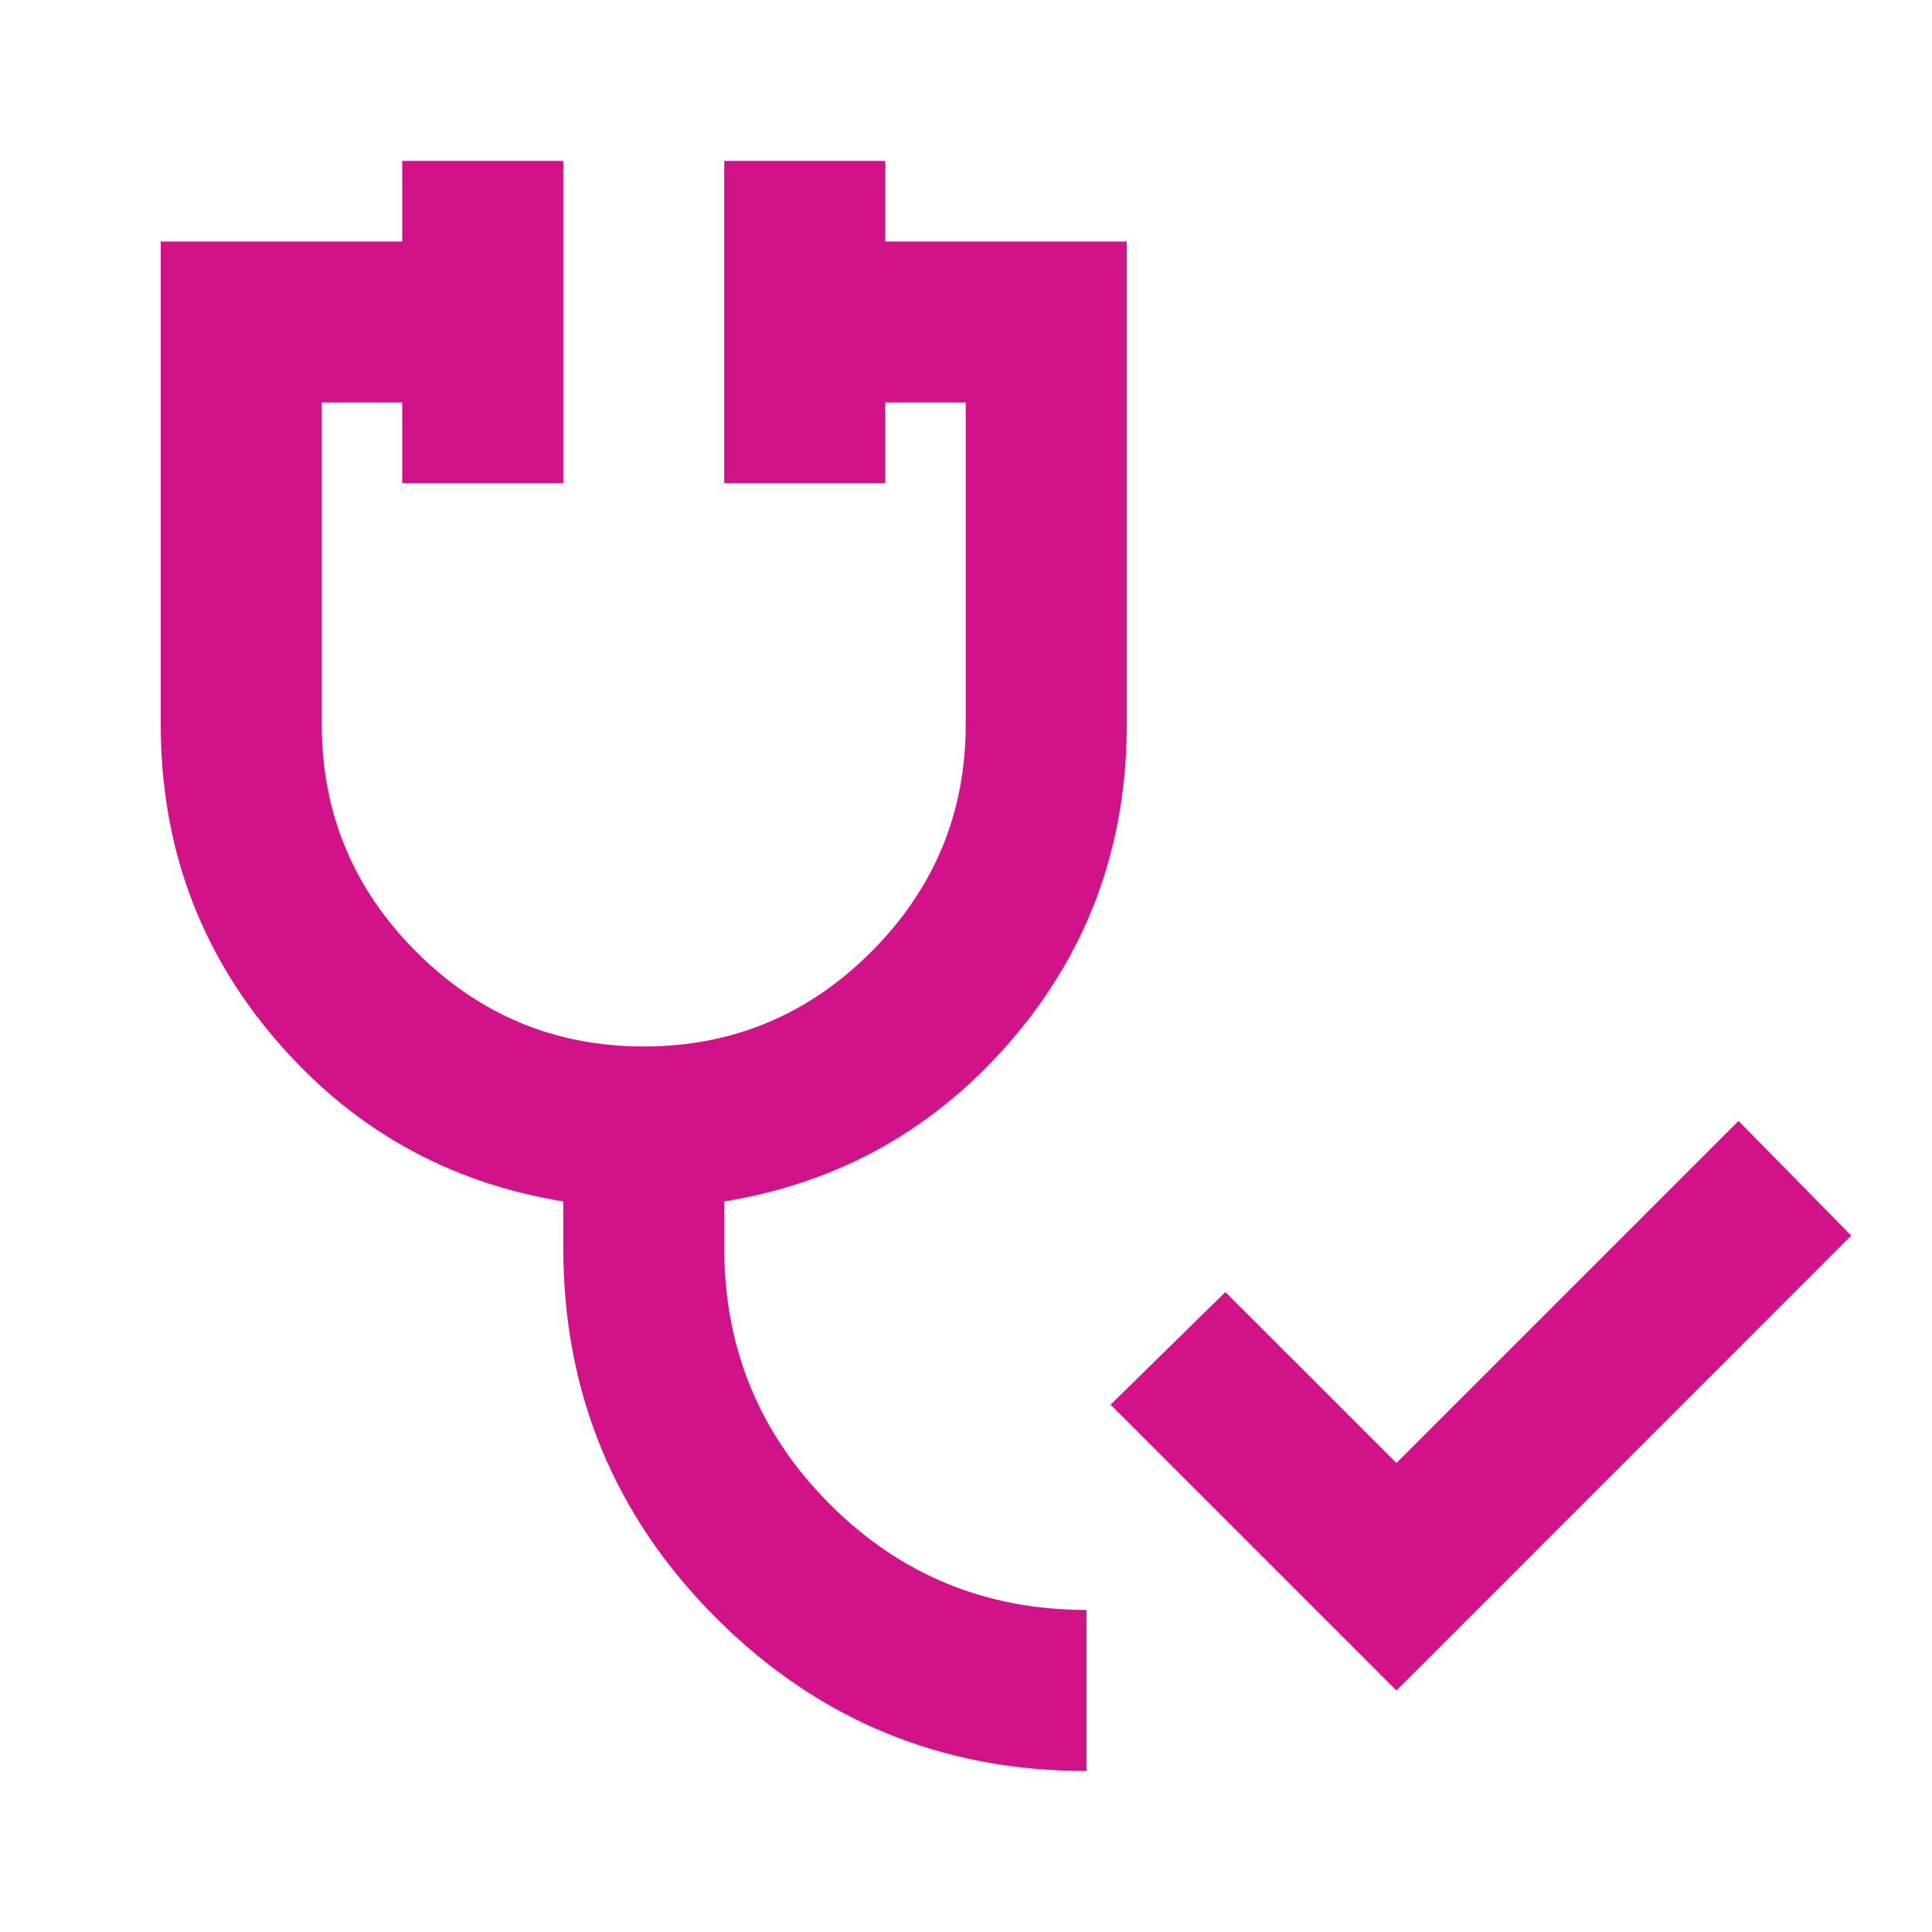 <svg width="20" height="20" viewBox="0 0 20 20" fill="none" xmlns="http://www.w3.org/2000/svg">
<mask id="mask0_4488_35005" style="mask-type:alpha" maskUnits="userSpaceOnUse" x="0" y="0" width="20" height="20">
<rect width="20" height="20" fill="#D9D9D9"/>
</mask>
<g mask="url(#mask0_4488_35005)">
<path d="M14.456 17.5L11.497 14.541L12.685 13.375L14.456 15.145L17.997 11.604L19.164 12.791L14.456 17.5ZM11.247 18.333C9.747 18.333 8.47 17.805 7.414 16.75C6.359 15.694 5.831 14.416 5.831 12.916V12.437C4.636 12.243 3.643 11.684 2.852 10.76C2.06 9.836 1.664 8.75 1.664 7.5V2.5H4.164V1.666H5.831V5H4.164V4.166H3.331V7.5C3.331 8.416 3.657 9.201 4.31 9.854C4.963 10.507 5.747 10.833 6.664 10.833C7.581 10.833 8.365 10.507 9.018 9.854C9.671 9.201 9.997 8.416 9.997 7.5V4.166H9.164V5H7.497V1.666H9.164V2.5H11.664V7.5C11.664 8.75 11.268 9.836 10.477 10.76C9.685 11.684 8.692 12.243 7.497 12.437V12.916C7.497 13.958 7.862 14.843 8.591 15.572C9.32 16.302 10.206 16.666 11.247 16.666V18.333Z" fill="#D11288"/>
</g>
</svg>
